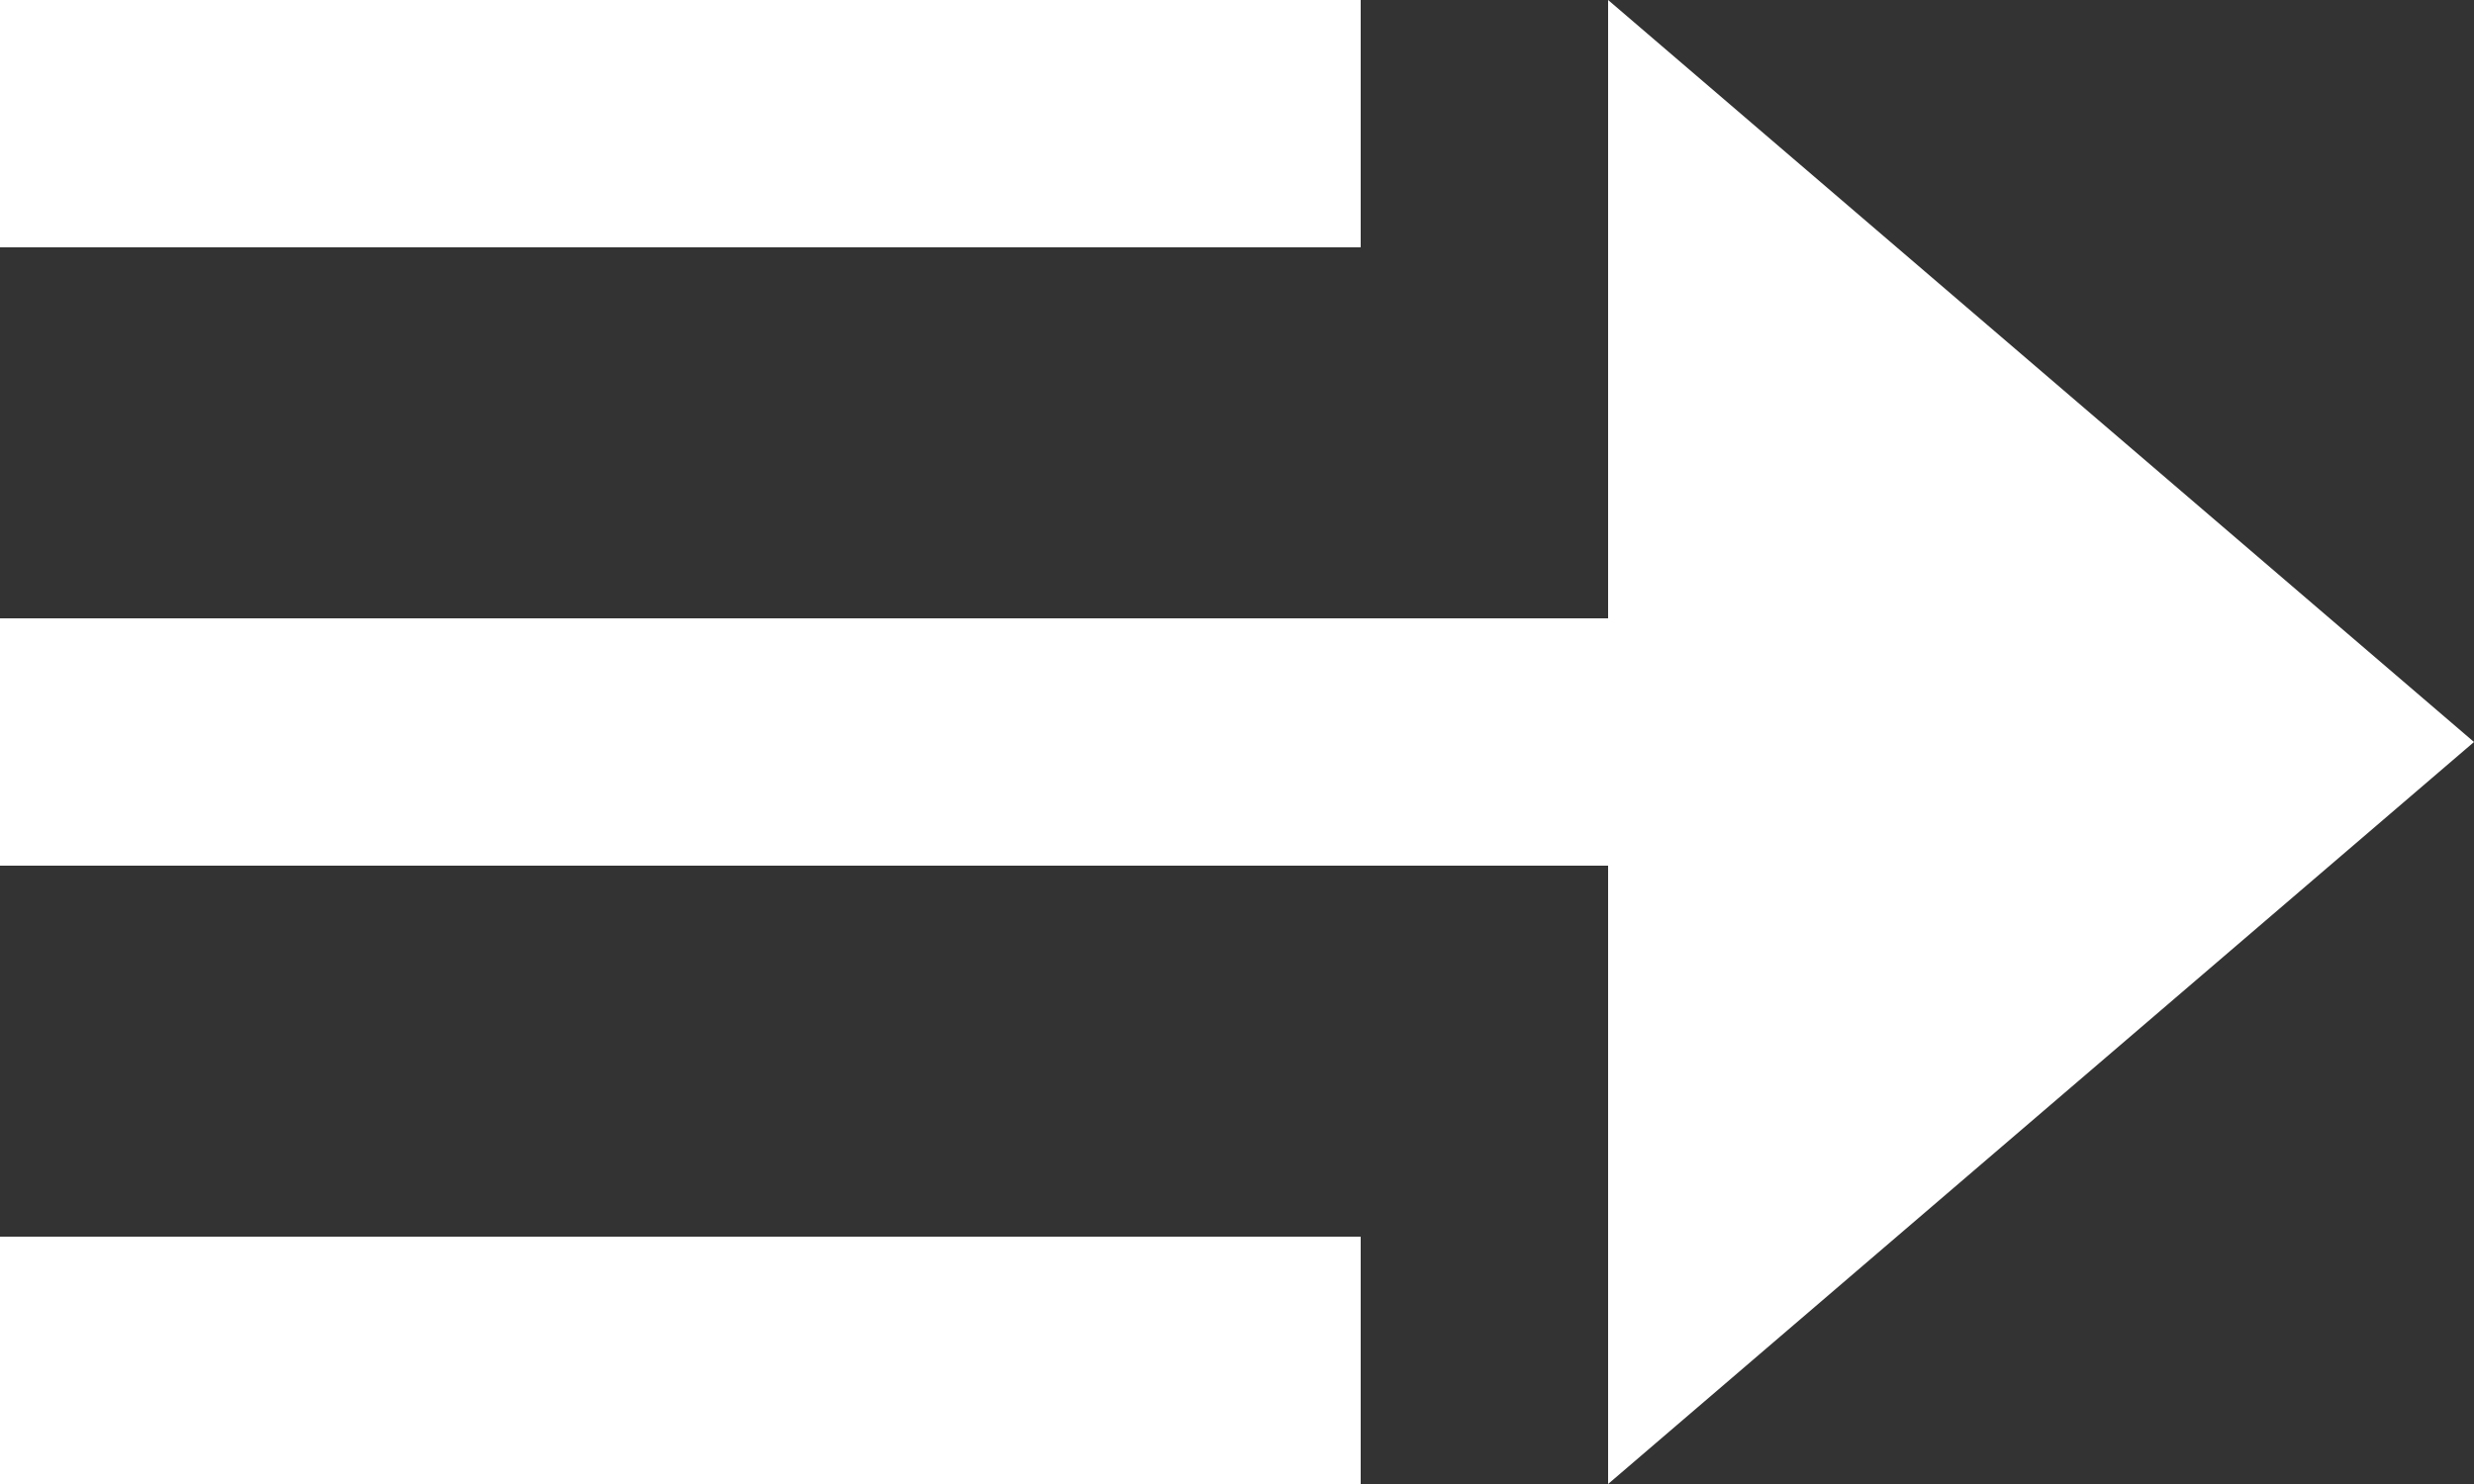 <?xml version="1.0" encoding="UTF-8" standalone="no"?>
<svg width="20px" height="12px" viewBox="0 0 20 12" version="1.1" xmlns="http://www.w3.org/2000/svg" xmlns:xlink="http://www.w3.org/1999/xlink">
    <rect x="0" y="0" width="20" height="12" fill="#333333" stroke="none"/>
    <!-- Generator: Sketch 3.8.1 (29687) - http://www.bohemiancoding.com/sketch -->
    <title>arrow_left [#391]</title>
    <desc>Created with Sketch.</desc>
    <defs></defs>
    <g id="Page-1" stroke="none" stroke-width="1" fill="none" fill-rule="evenodd">
        <g id="Dribbble-Dark-Preview" transform="translate(-60, -6483)" fill="#FFFFFF">
            <g id="icons" transform="translate(56, 160)">
                <path d="M24,6329 L17,6323 L17,6328 L4,6328 L4,6330 L17,6330 L17,6335 L24,6329 Z M4,6325 L15,6325 L15,6323 L4,6323 L4,6325 Z M4,6335 L15,6335 L15,6333 L4,6333 L4,6335 Z" id="arrow_left-[#391]"></path>
            </g>
        </g>
    </g>
</svg>